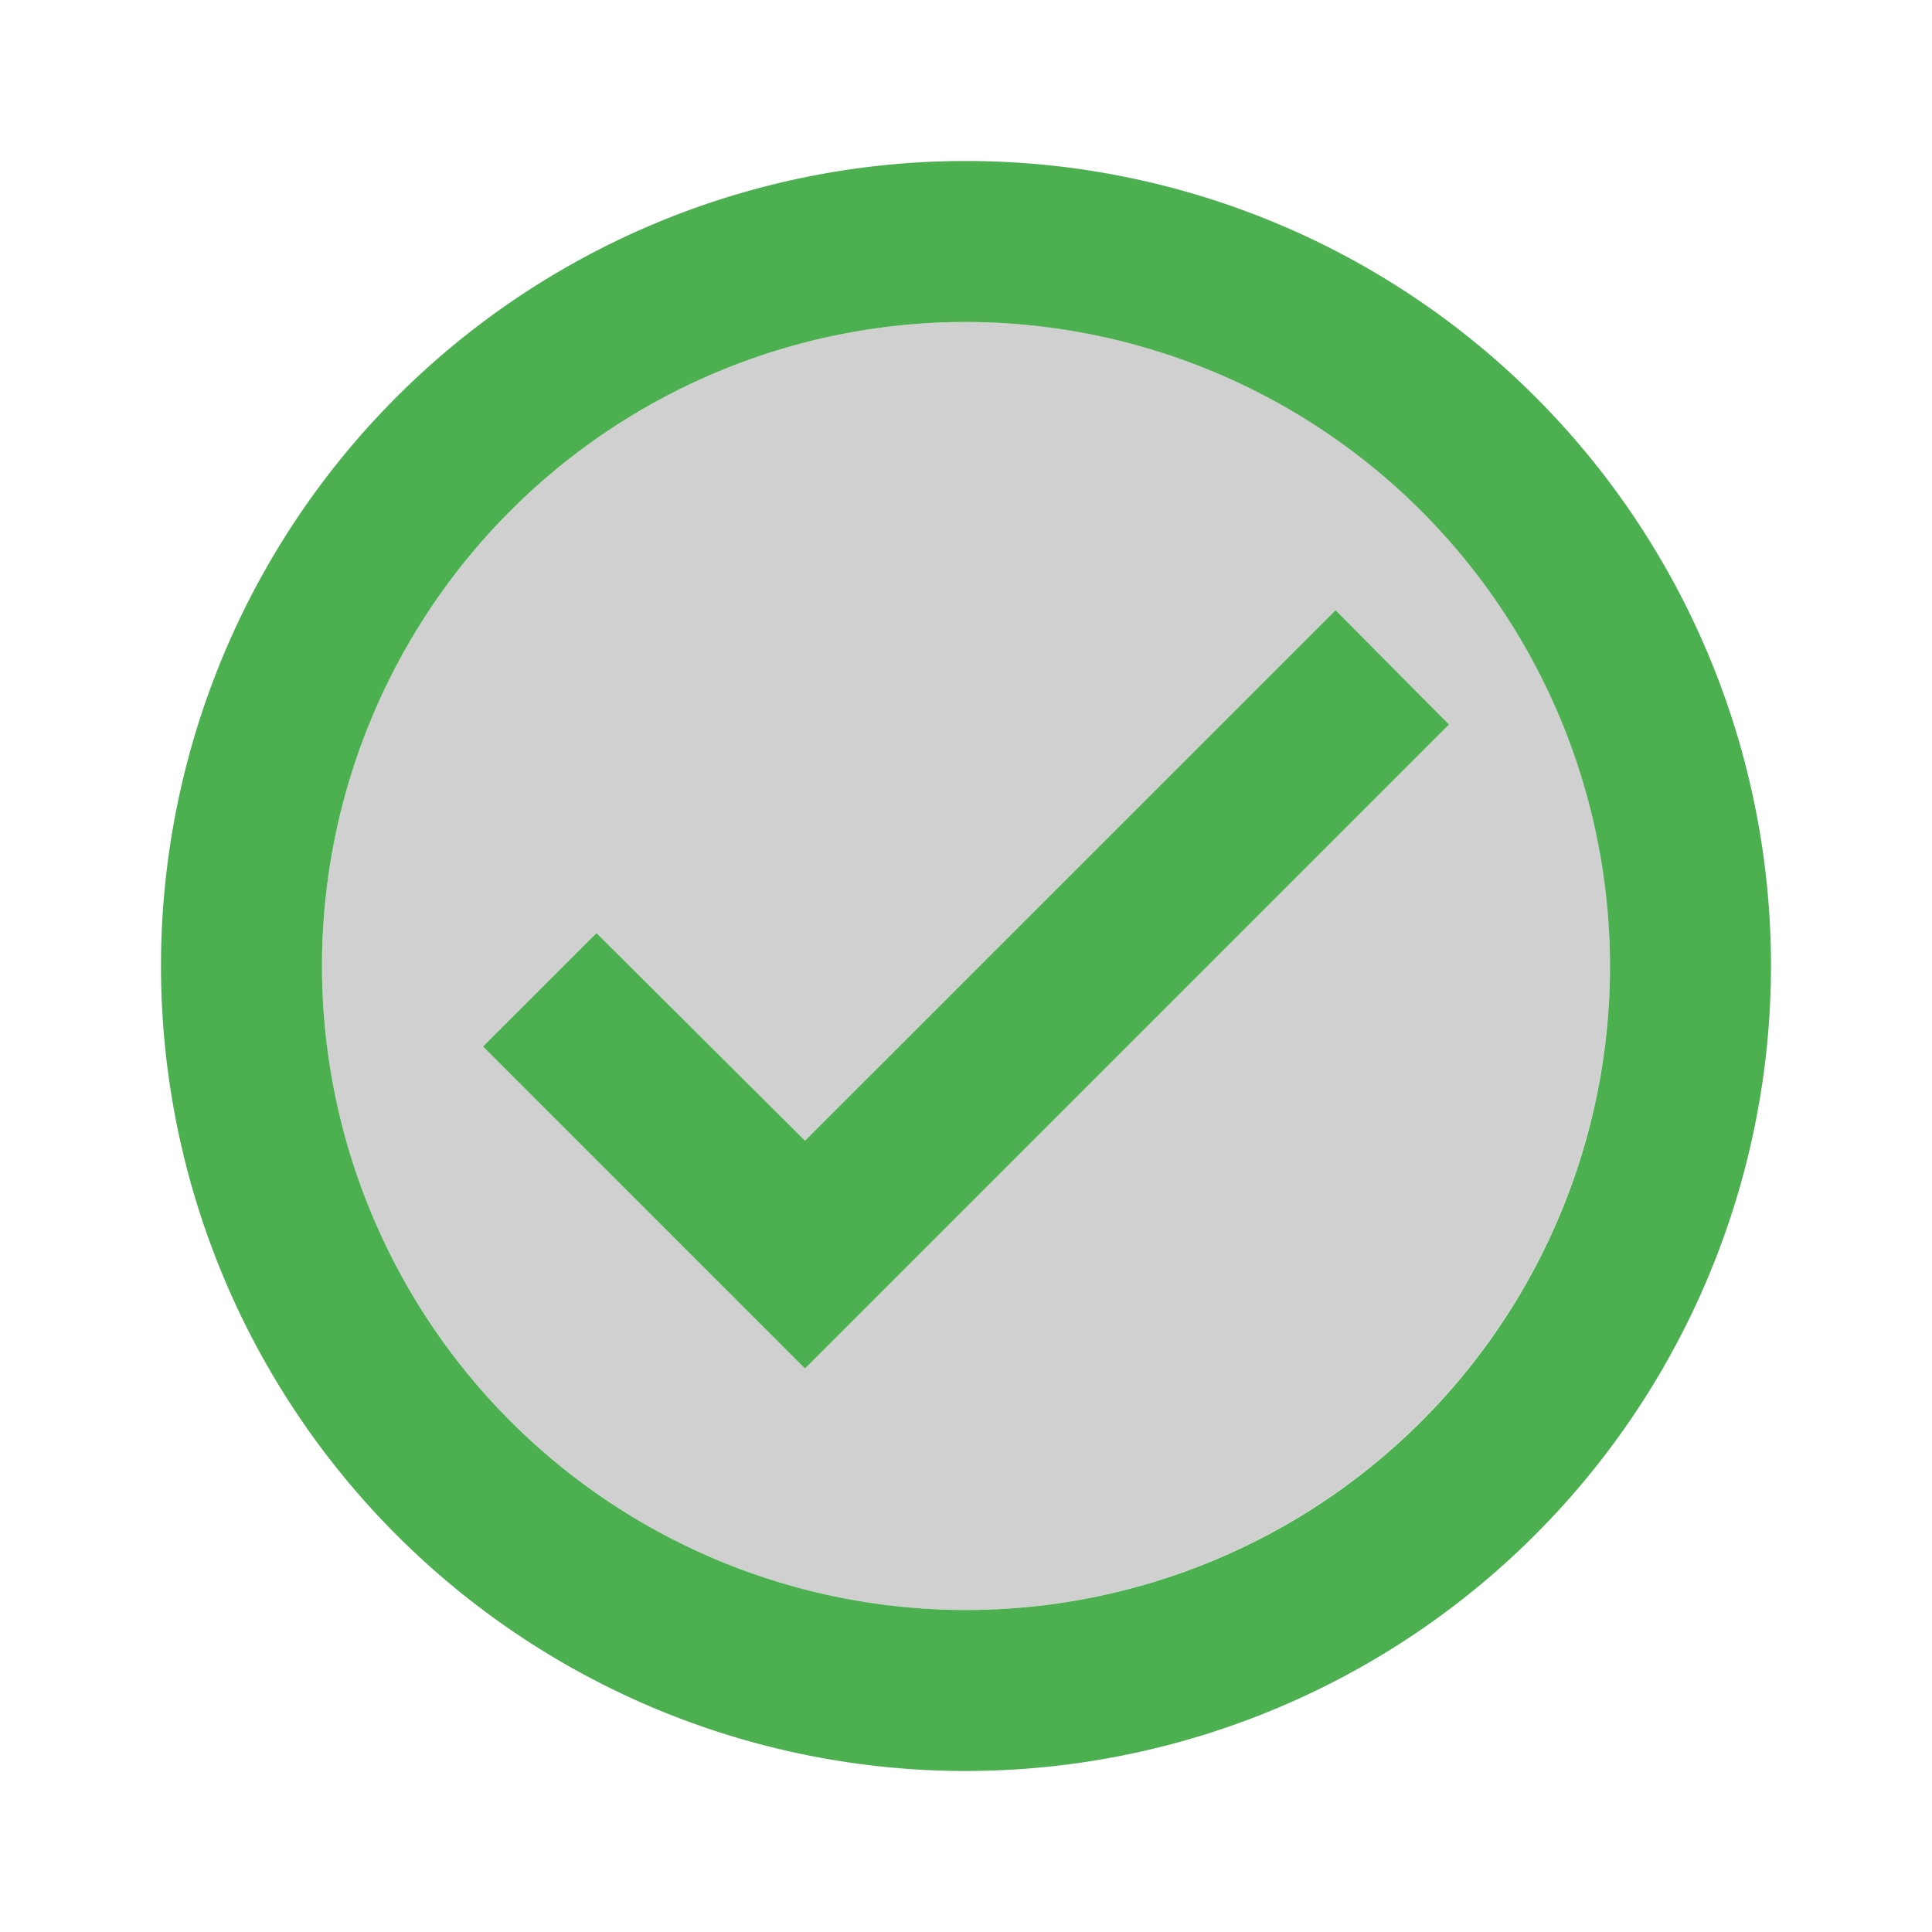 <svg height="24" viewBox="0 0 24 24" width="24" xmlns="http://www.w3.org/2000/svg">
    <g id="check_circle" transform="translate(-508 -198)">
        <path
            d="M520,218a8,8,0,1,1,8-8A8.009,8.009,0,0,1,520,218Zm-4.59-8.41h0L514,211l4,4,8-8-1.409-1.42L518,212.17l-2.589-2.579Z"
            fill="#d0d0d0" id="Icon" />
        <path
            d="M520,220a10,10,0,1,1,10-10A10.011,10.011,0,0,1,520,220Zm0-18a8,8,0,1,0,8,8A8.009,8.009,0,0,0,520,202Zm-2,13h0l-4-4,1.41-1.409L518,212.17l6.591-6.59L526,207l-8,8Z"
            fill="#4CAF50" id="Icon-2" />
    </g>
</svg>